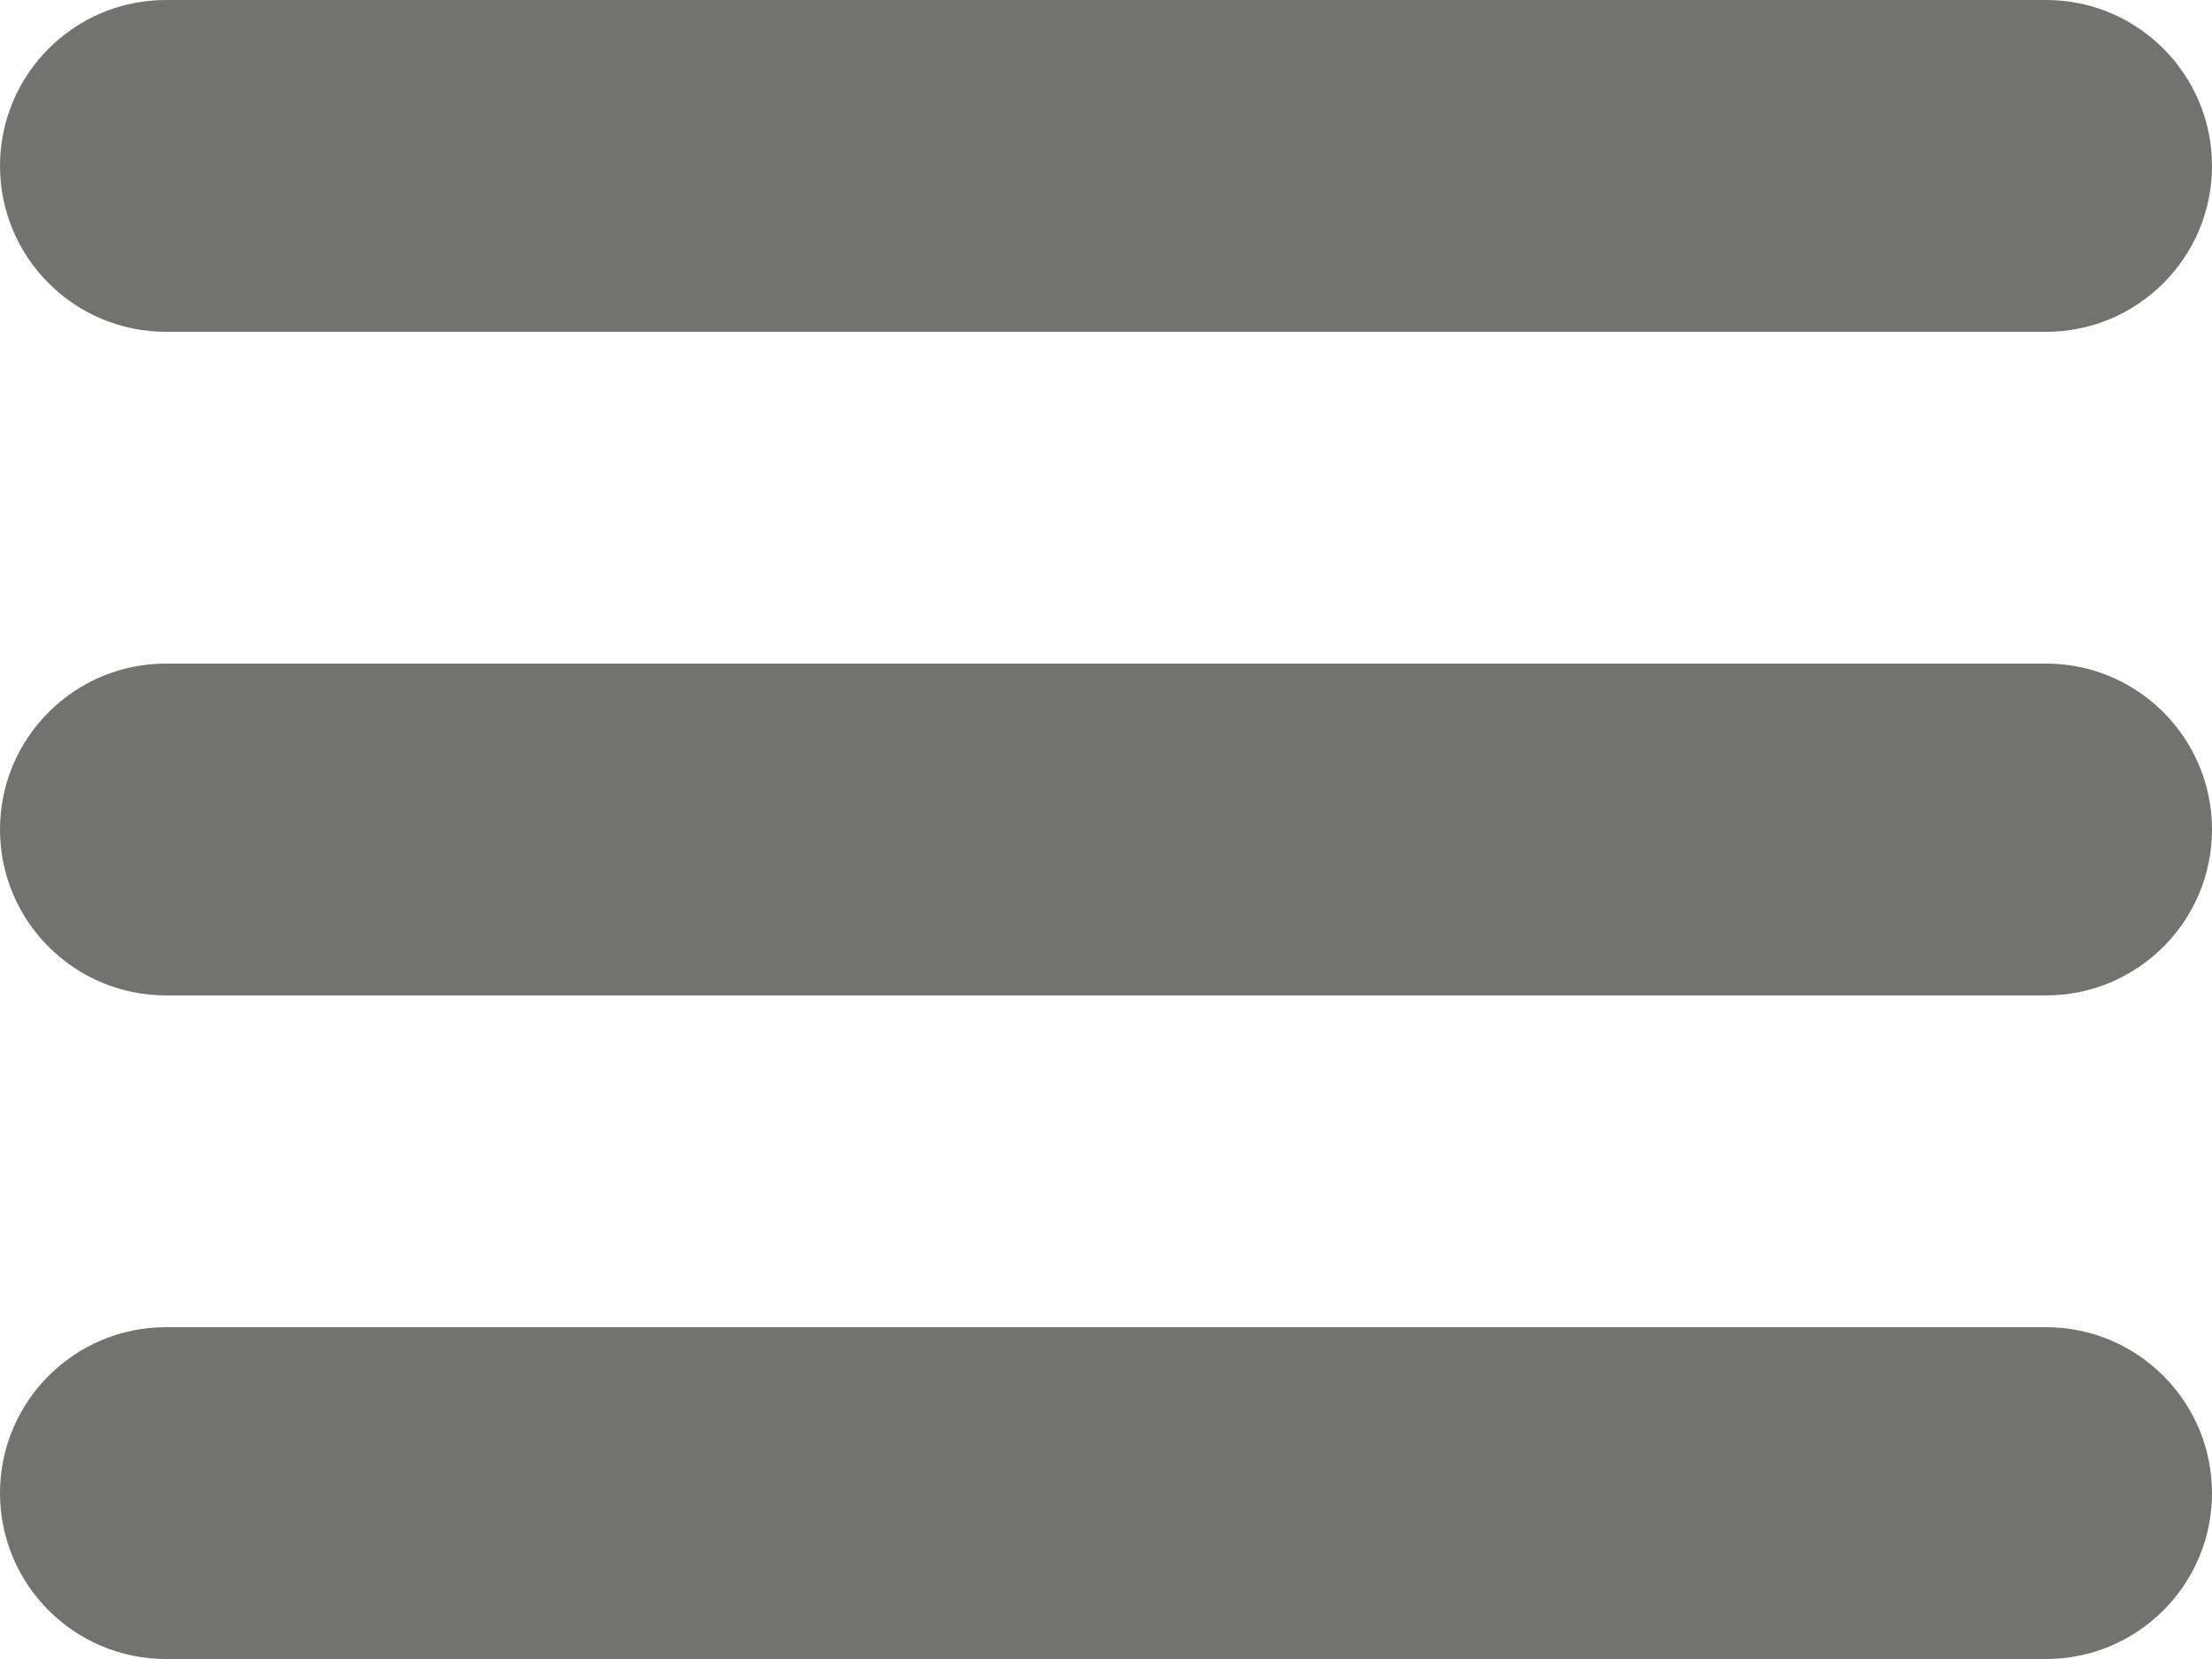 <?xml version="1.0" encoding="UTF-8" standalone="no"?><!DOCTYPE svg PUBLIC "-//W3C//DTD SVG 1.1//EN" "http://www.w3.org/Graphics/SVG/1.1/DTD/svg11.dtd"><svg width="100%" height="100%" viewBox="0 0 80 60" version="1.1" xmlns="http://www.w3.org/2000/svg" xmlns:xlink="http://www.w3.org/1999/xlink" xml:space="preserve" style="fill-rule:evenodd;clip-rule:evenodd;stroke-linejoin:round;stroke-miterlimit:1.414;"><path d="M80,6c0,-3.311 -2.689,-6 -6,-6l-68,0c-3.311,0 -6,2.689 -6,6c0,3.311 2.689,6 6,6l68,0c3.311,0 6,-2.689 6,-6Z" style="fill:#727270;"/><path d="M80,30c0,-3.311 -2.689,-6 -6,-6l-68,0c-3.311,0 -6,2.689 -6,6c0,3.311 2.689,6 6,6l68,0c3.311,0 6,-2.689 6,-6Z" style="fill:#727270;"/><path d="M80,54c0,-3.311 -2.689,-6 -6,-6l-68,0c-3.311,0 -6,2.689 -6,6c0,3.311 2.689,6 6,6l68,0c3.311,0 6,-2.689 6,-6Z" style="fill:#727270;"/></svg>